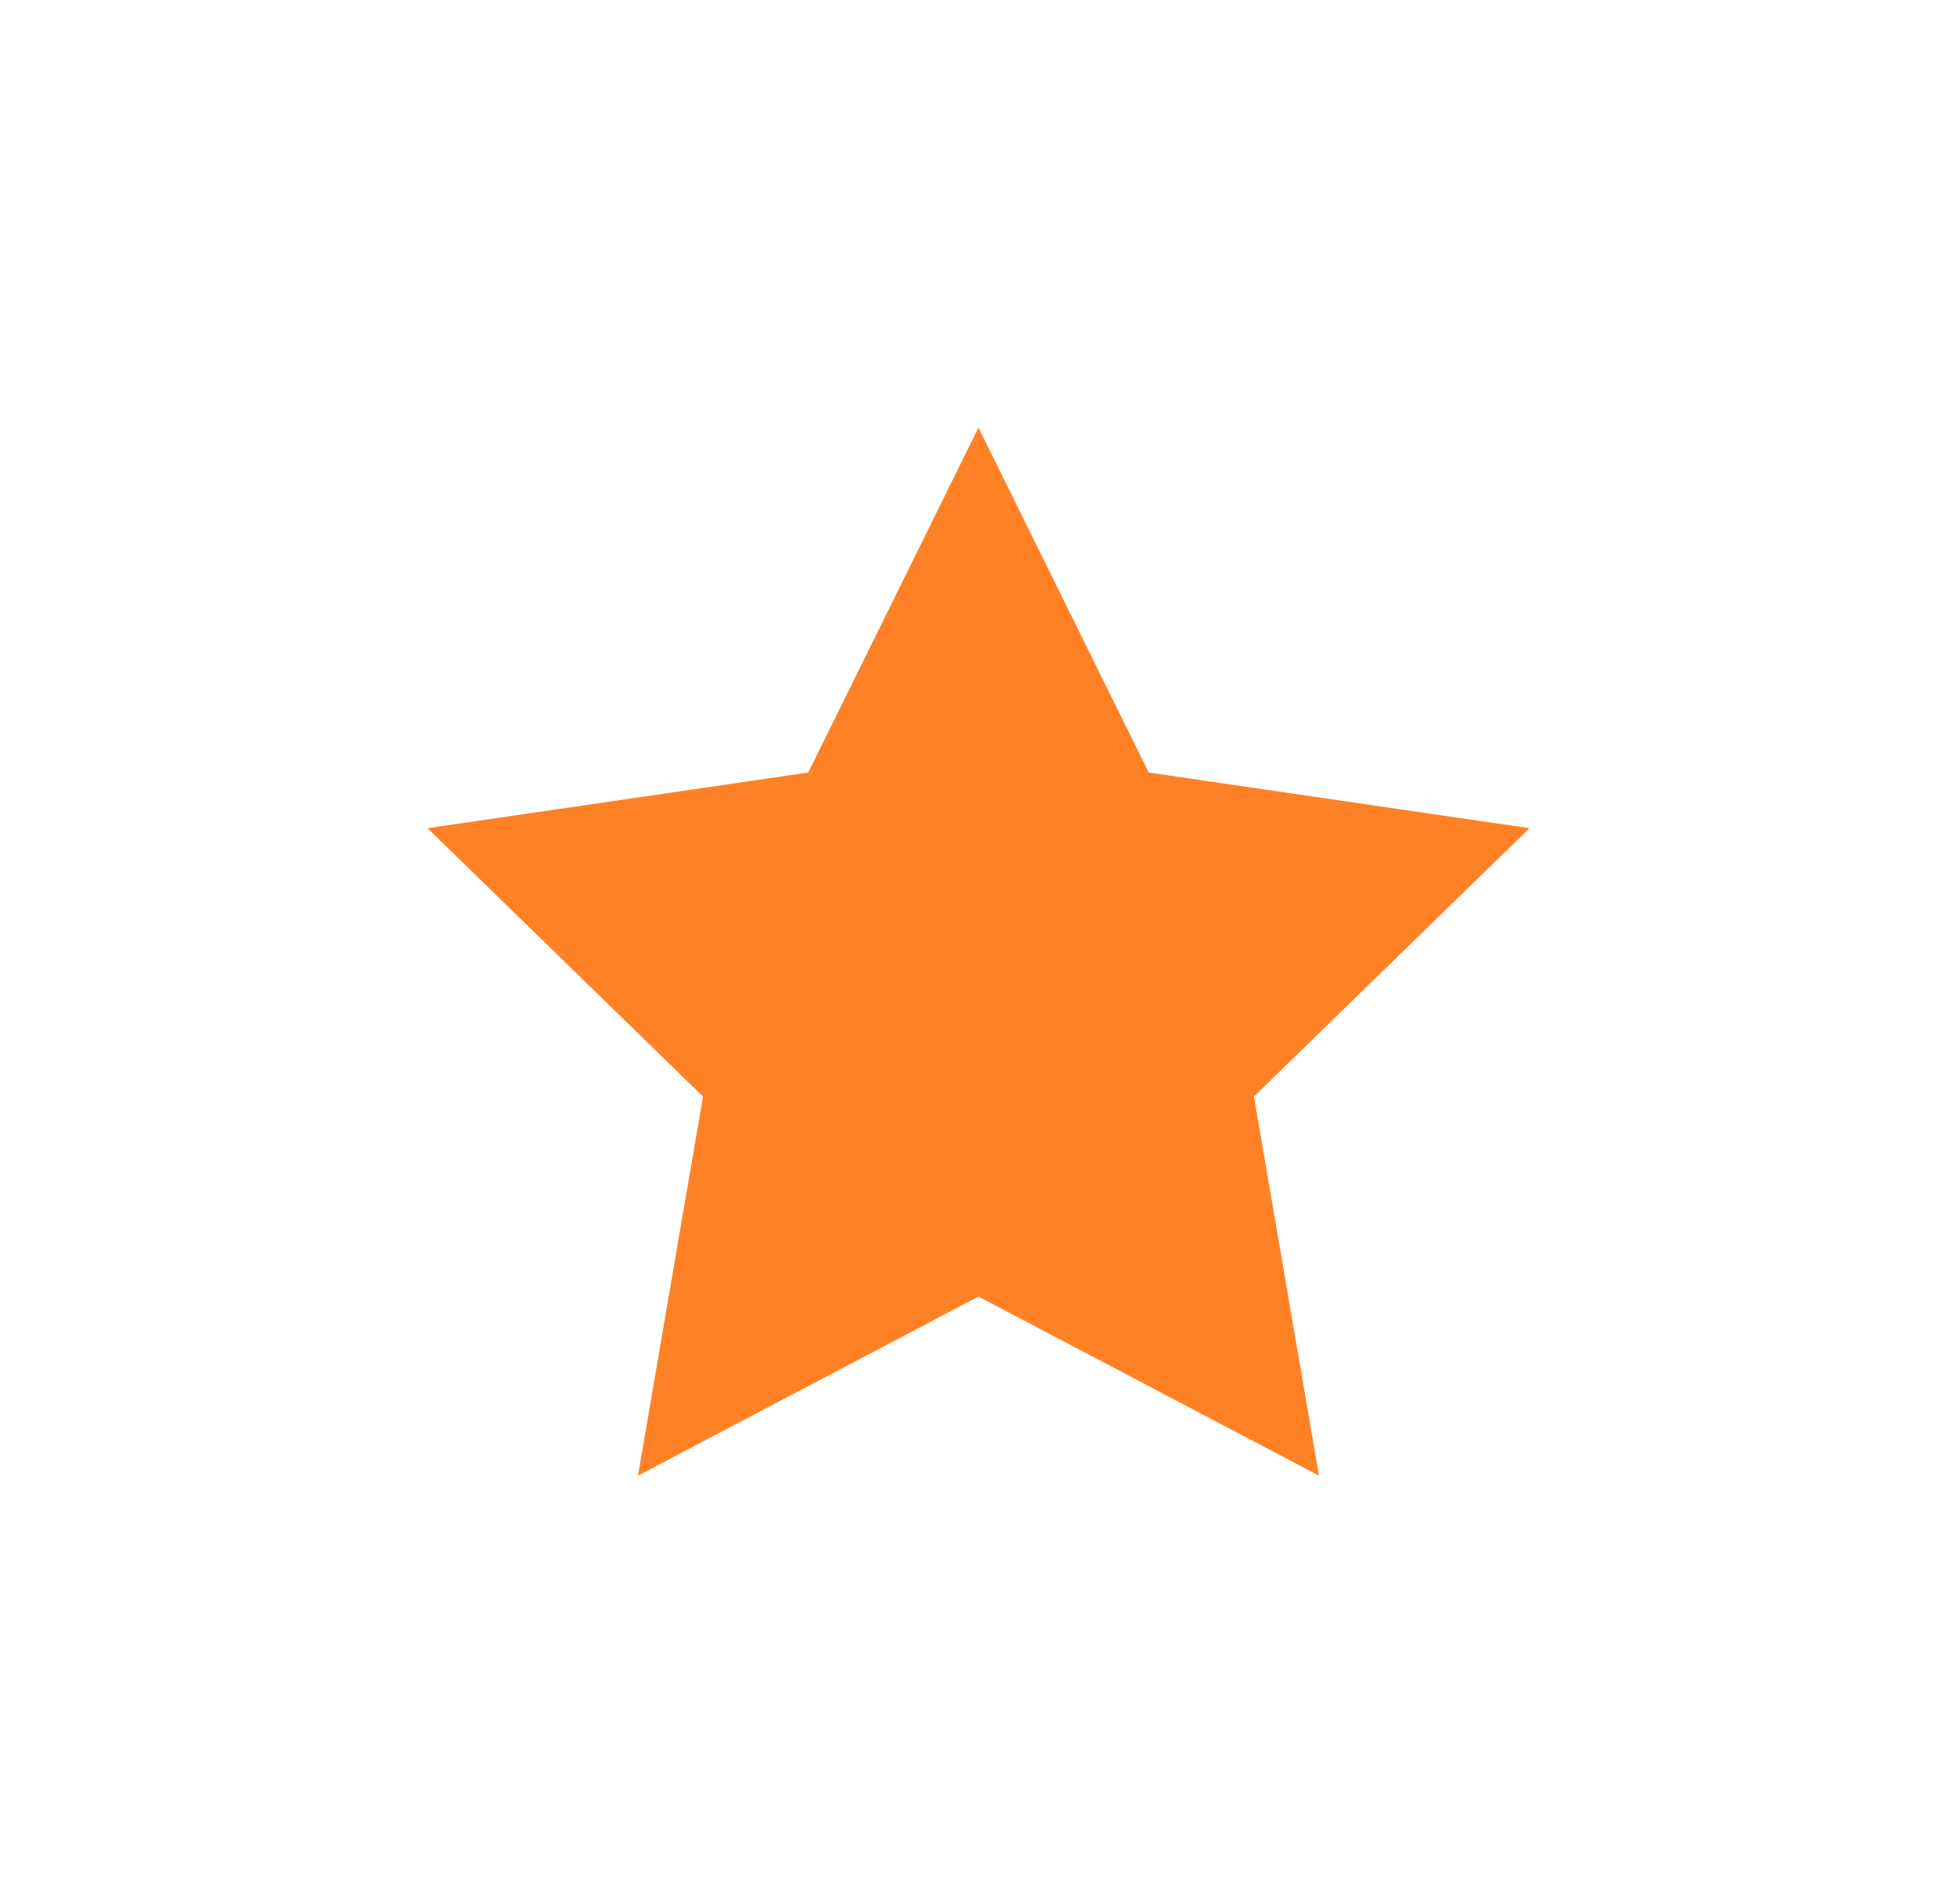 <svg width="74" height="72" viewBox="0 0 74 72" fill="none" xmlns="http://www.w3.org/2000/svg">
<g filter="url(#filter0_d_1_1370)">
<path d="M36.999 15.167L43.437 28.208L57.833 30.313L47.416 40.458L49.874 54.792L36.999 48.021L24.124 54.792L26.583 40.458L16.166 30.313L30.562 28.208L36.999 15.167Z" fill="#FF8126"/>
</g>
<defs>
<filter id="filter0_d_1_1370" x="-4" y="-4" width="82" height="82" filterUnits="userSpaceOnUse" color-interpolation-filters="sRGB">
<feFlood flood-opacity="0" result="BackgroundImageFix"/>
<feColorMatrix in="SourceAlpha" type="matrix" values="0 0 0 0 0 0 0 0 0 0 0 0 0 0 0 0 0 0 127 0" result="hardAlpha"/>
<feOffset dy="1"/>
<feGaussianBlur stdDeviation="8"/>
<feColorMatrix type="matrix" values="0 0 0 0 0.067 0 0 0 0 0.067 0 0 0 0 0.067 0 0 0 0.08 0"/>
<feBlend mode="normal" in2="BackgroundImageFix" result="effect1_dropShadow_1_1370"/>
<feBlend mode="normal" in="SourceGraphic" in2="effect1_dropShadow_1_1370" result="shape"/>
</filter>
</defs>
</svg>
